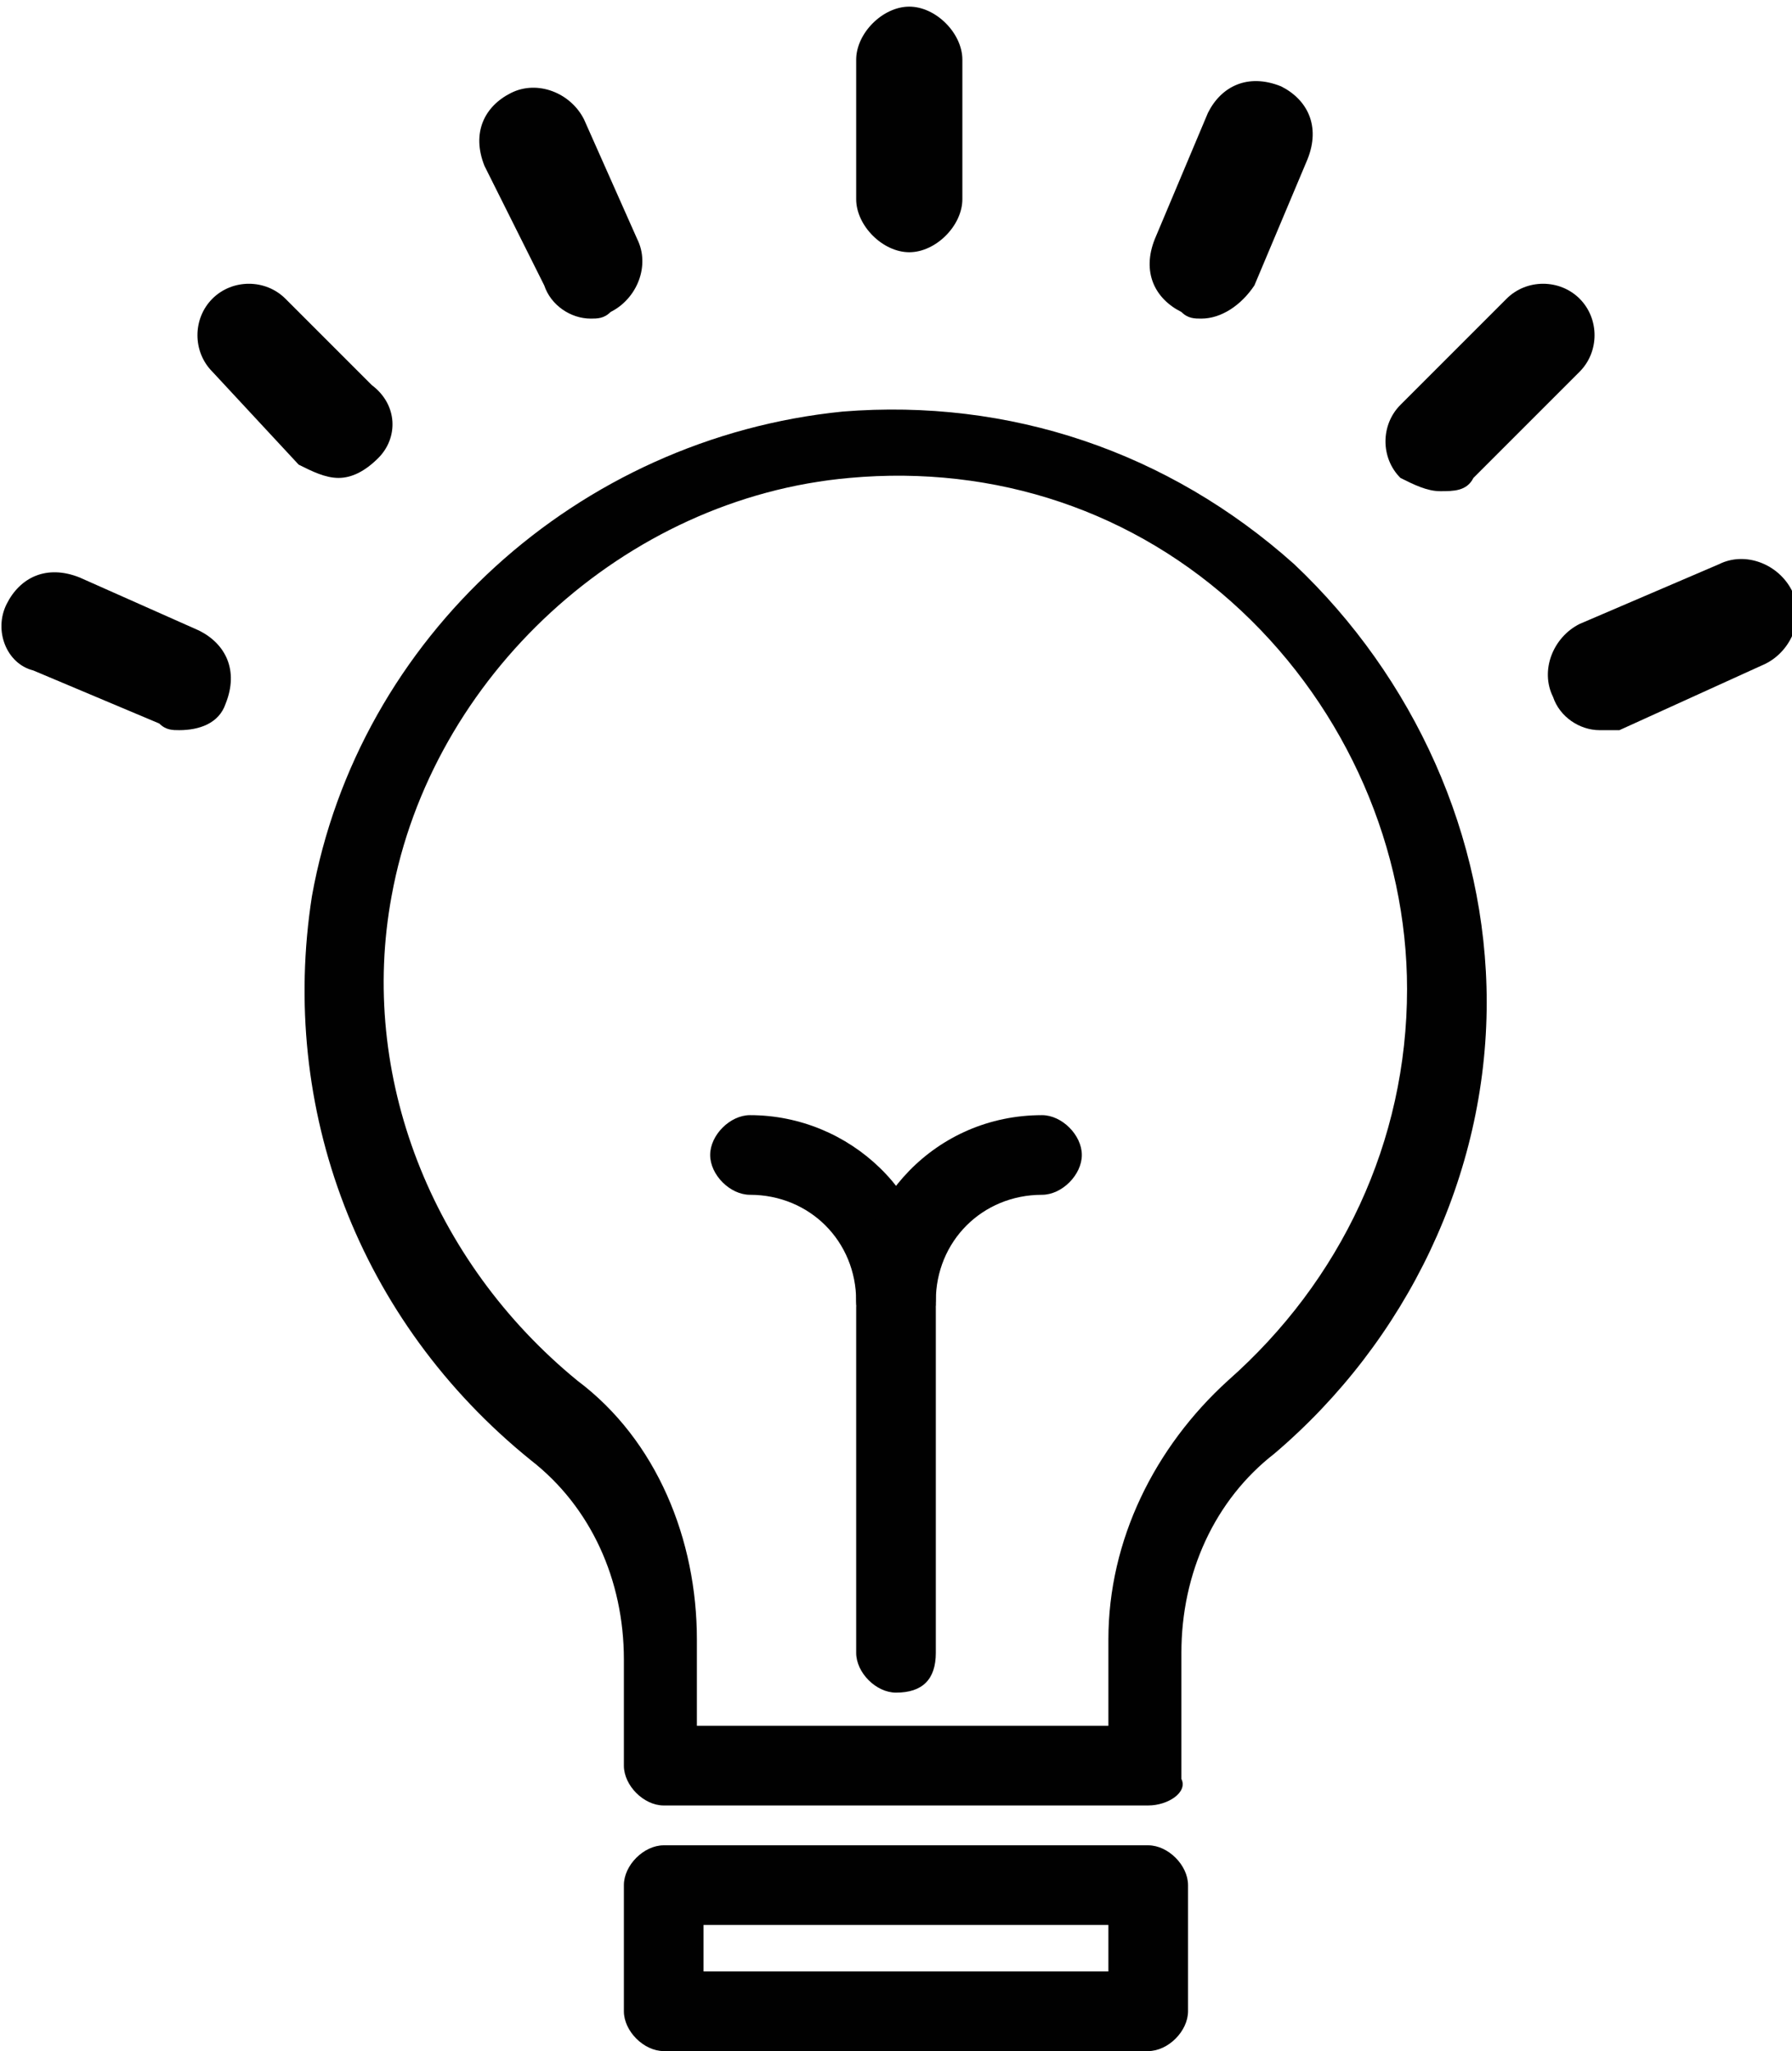 <?xml version="1.0" encoding="utf-8"?>
<!-- Generator: Adobe Illustrator 19.0.0, SVG Export Plug-In . SVG Version: 6.00 Build 0)  -->
<svg version="1.1" id="Layer_1" xmlns="http://www.w3.org/2000/svg" xmlns:xlink="http://www.w3.org/1999/xlink" x="0px" y="0px"
	 viewBox="0 0 27 30.9" enable-background="new 0 0 27 30.9" xml:space="preserve">
<g id="XMLID_38_">
	<g id="XMLID_39_">
		<path id="XMLID_40_" fill="#010101" d="M17.3,27.2H10c-0.3,0-0.6-0.3-0.6-0.6V25c0-1.2-0.5-2.3-1.4-3c-2.6-2.1-3.8-5.3-3.3-8.5
			c0.7-3.9,4-6.9,8-7.3c2.5-0.2,4.9,0.6,6.8,2.3c1.8,1.7,2.9,4.1,2.9,6.6c0,2.6-1.2,5.1-3.2,6.8c-0.9,0.7-1.4,1.8-1.4,3v1.9
			C17.9,27,17.6,27.2,17.3,27.2z M10.6,26h6.1v-1.3c0-1.5,0.7-2.9,1.8-3.9c1.7-1.5,2.7-3.6,2.7-5.9c0-2.1-0.9-4.2-2.5-5.7
			c-1.6-1.5-3.7-2.2-5.9-2c-3.4,0.3-6.3,3-6.9,6.3c-0.5,2.7,0.6,5.5,2.8,7.3c1.2,0.9,1.8,2.4,1.8,3.9V26z"/>
	</g>
</g>
<g id="XMLID_28_">
	<g id="XMLID_35_">
		<g id="XMLID_36_">
			<path id="XMLID_37_" fill="#010101" d="M13.5,20.2c-0.3,0-0.6-0.3-0.6-0.6c0-0.9-0.7-1.6-1.6-1.6c-0.3,0-0.6-0.3-0.6-0.6
				s0.3-0.6,0.6-0.6c1.5,0,2.8,1.2,2.8,2.8C14.1,19.9,13.9,20.2,13.5,20.2z"/>
		</g>
	</g>
	<g id="XMLID_32_">
		<g id="XMLID_33_">
			<path id="XMLID_34_" fill="#010101" d="M13.5,20.2c-0.3,0-0.6-0.3-0.6-0.6c0-1.5,1.2-2.8,2.8-2.8c0.3,0,0.6,0.3,0.6,0.6
				S16,18,15.7,18c-0.9,0-1.6,0.7-1.6,1.6C14.1,19.9,13.9,20.2,13.5,20.2z"/>
		</g>
	</g>
	<g id="XMLID_29_">
		<g id="XMLID_30_">
			<path id="XMLID_31_" fill="#010101" d="M13.5,25.5c-0.3,0-0.6-0.3-0.6-0.6v-5.2c0-0.3,0.3-0.6,0.6-0.6s0.6,0.3,0.6,0.6v5.2
				C14.1,25.3,13.9,25.5,13.5,25.5z"/>
		</g>
	</g>
</g>
<g id="XMLID_23_">
	<g id="XMLID_24_">
		<path id="XMLID_25_" fill="#010101" d="M17.3,30.9H10c-0.3,0-0.6-0.3-0.6-0.6v-1.9c0-0.3,0.3-0.6,0.6-0.6h7.3
			c0.3,0,0.6,0.3,0.6,0.6v1.9C17.9,30.6,17.6,30.9,17.3,30.9z M10.6,29.7h6.1V29h-6.1V29.7z"/>
	</g>
</g>
<g id="XMLID_20_">
	<g id="XMLID_21_">
		<path id="XMLID_22_" fill="#010101" d="M13.7,3.8c-0.4,0-0.8-0.4-0.8-0.8V0.9c0-0.4,0.4-0.8,0.8-0.8s0.8,0.4,0.8,0.8V3
			C14.5,3.4,14.1,3.8,13.7,3.8z"/>
	</g>
</g>
<g id="XMLID_17_">
	<g id="XMLID_18_">
		<path id="XMLID_19_" fill="#010101" d="M21.7,7.4c-0.2,0-0.4-0.1-0.6-0.2c-0.3-0.3-0.3-0.8,0-1.1l1.6-1.6c0.3-0.3,0.8-0.3,1.1,0
			c0.3,0.3,0.3,0.8,0,1.1l-1.6,1.6C22.1,7.4,21.9,7.4,21.7,7.4z"/>
	</g>
</g>
<g id="XMLID_14_">
	<g id="XMLID_15_">
		<path id="XMLID_16_" fill="#010101" d="M18.1,4.8c-0.1,0-0.2,0-0.3-0.1c-0.4-0.2-0.6-0.6-0.4-1.1l0.8-1.9c0.2-0.4,0.6-0.6,1.1-0.4
			c0.4,0.2,0.6,0.6,0.4,1.1l-0.8,1.9C18.7,4.6,18.4,4.8,18.1,4.8z"/>
	</g>
</g>
<g id="XMLID_11_">
	<g id="XMLID_12_">
		<path id="XMLID_13_" fill="#010101" d="M2.7,11c-0.1,0-0.2,0-0.3-0.1l-1.9-0.8C0.1,10-0.1,9.5,0.1,9.1c0.2-0.4,0.6-0.6,1.1-0.4
			L3,9.5c0.4,0.2,0.6,0.6,0.4,1.1C3.3,10.9,3,11,2.7,11z"/>
	</g>
</g>
<g id="XMLID_8_">
	<g id="XMLID_9_">
		<path id="XMLID_10_" fill="#010101" d="M8.9,4.8c-0.3,0-0.6-0.2-0.7-0.5L7.3,2.5C7.1,2,7.3,1.6,7.7,1.4c0.4-0.2,0.9,0,1.1,0.4
			l0.8,1.8c0.2,0.4,0,0.9-0.4,1.1C9.1,4.8,9,4.8,8.9,4.8z"/>
	</g>
</g>
<g id="XMLID_5_">
	<g id="XMLID_6_">
		<path id="XMLID_7_" fill="#010101" d="M24.1,11c-0.3,0-0.6-0.2-0.7-0.5c-0.2-0.4,0-0.9,0.4-1.1l2.1-0.9c0.4-0.2,0.9,0,1.1,0.4
			c0.2,0.4,0,0.9-0.4,1.1L24.4,11C24.3,11,24.2,11,24.1,11z"/>
	</g>
</g>
<g id="XMLID_2_">
	<g id="XMLID_3_">
		<path id="XMLID_4_" fill="#010101" d="M5.1,7.2c-0.2,0-0.4-0.1-0.6-0.2L3.2,5.6c-0.3-0.3-0.3-0.8,0-1.1c0.3-0.3,0.8-0.3,1.1,0
			l1.3,1.3C6,6.1,6,6.6,5.7,6.9C5.5,7.1,5.3,7.2,5.1,7.2z"/>
	</g>
</g>
</svg>
